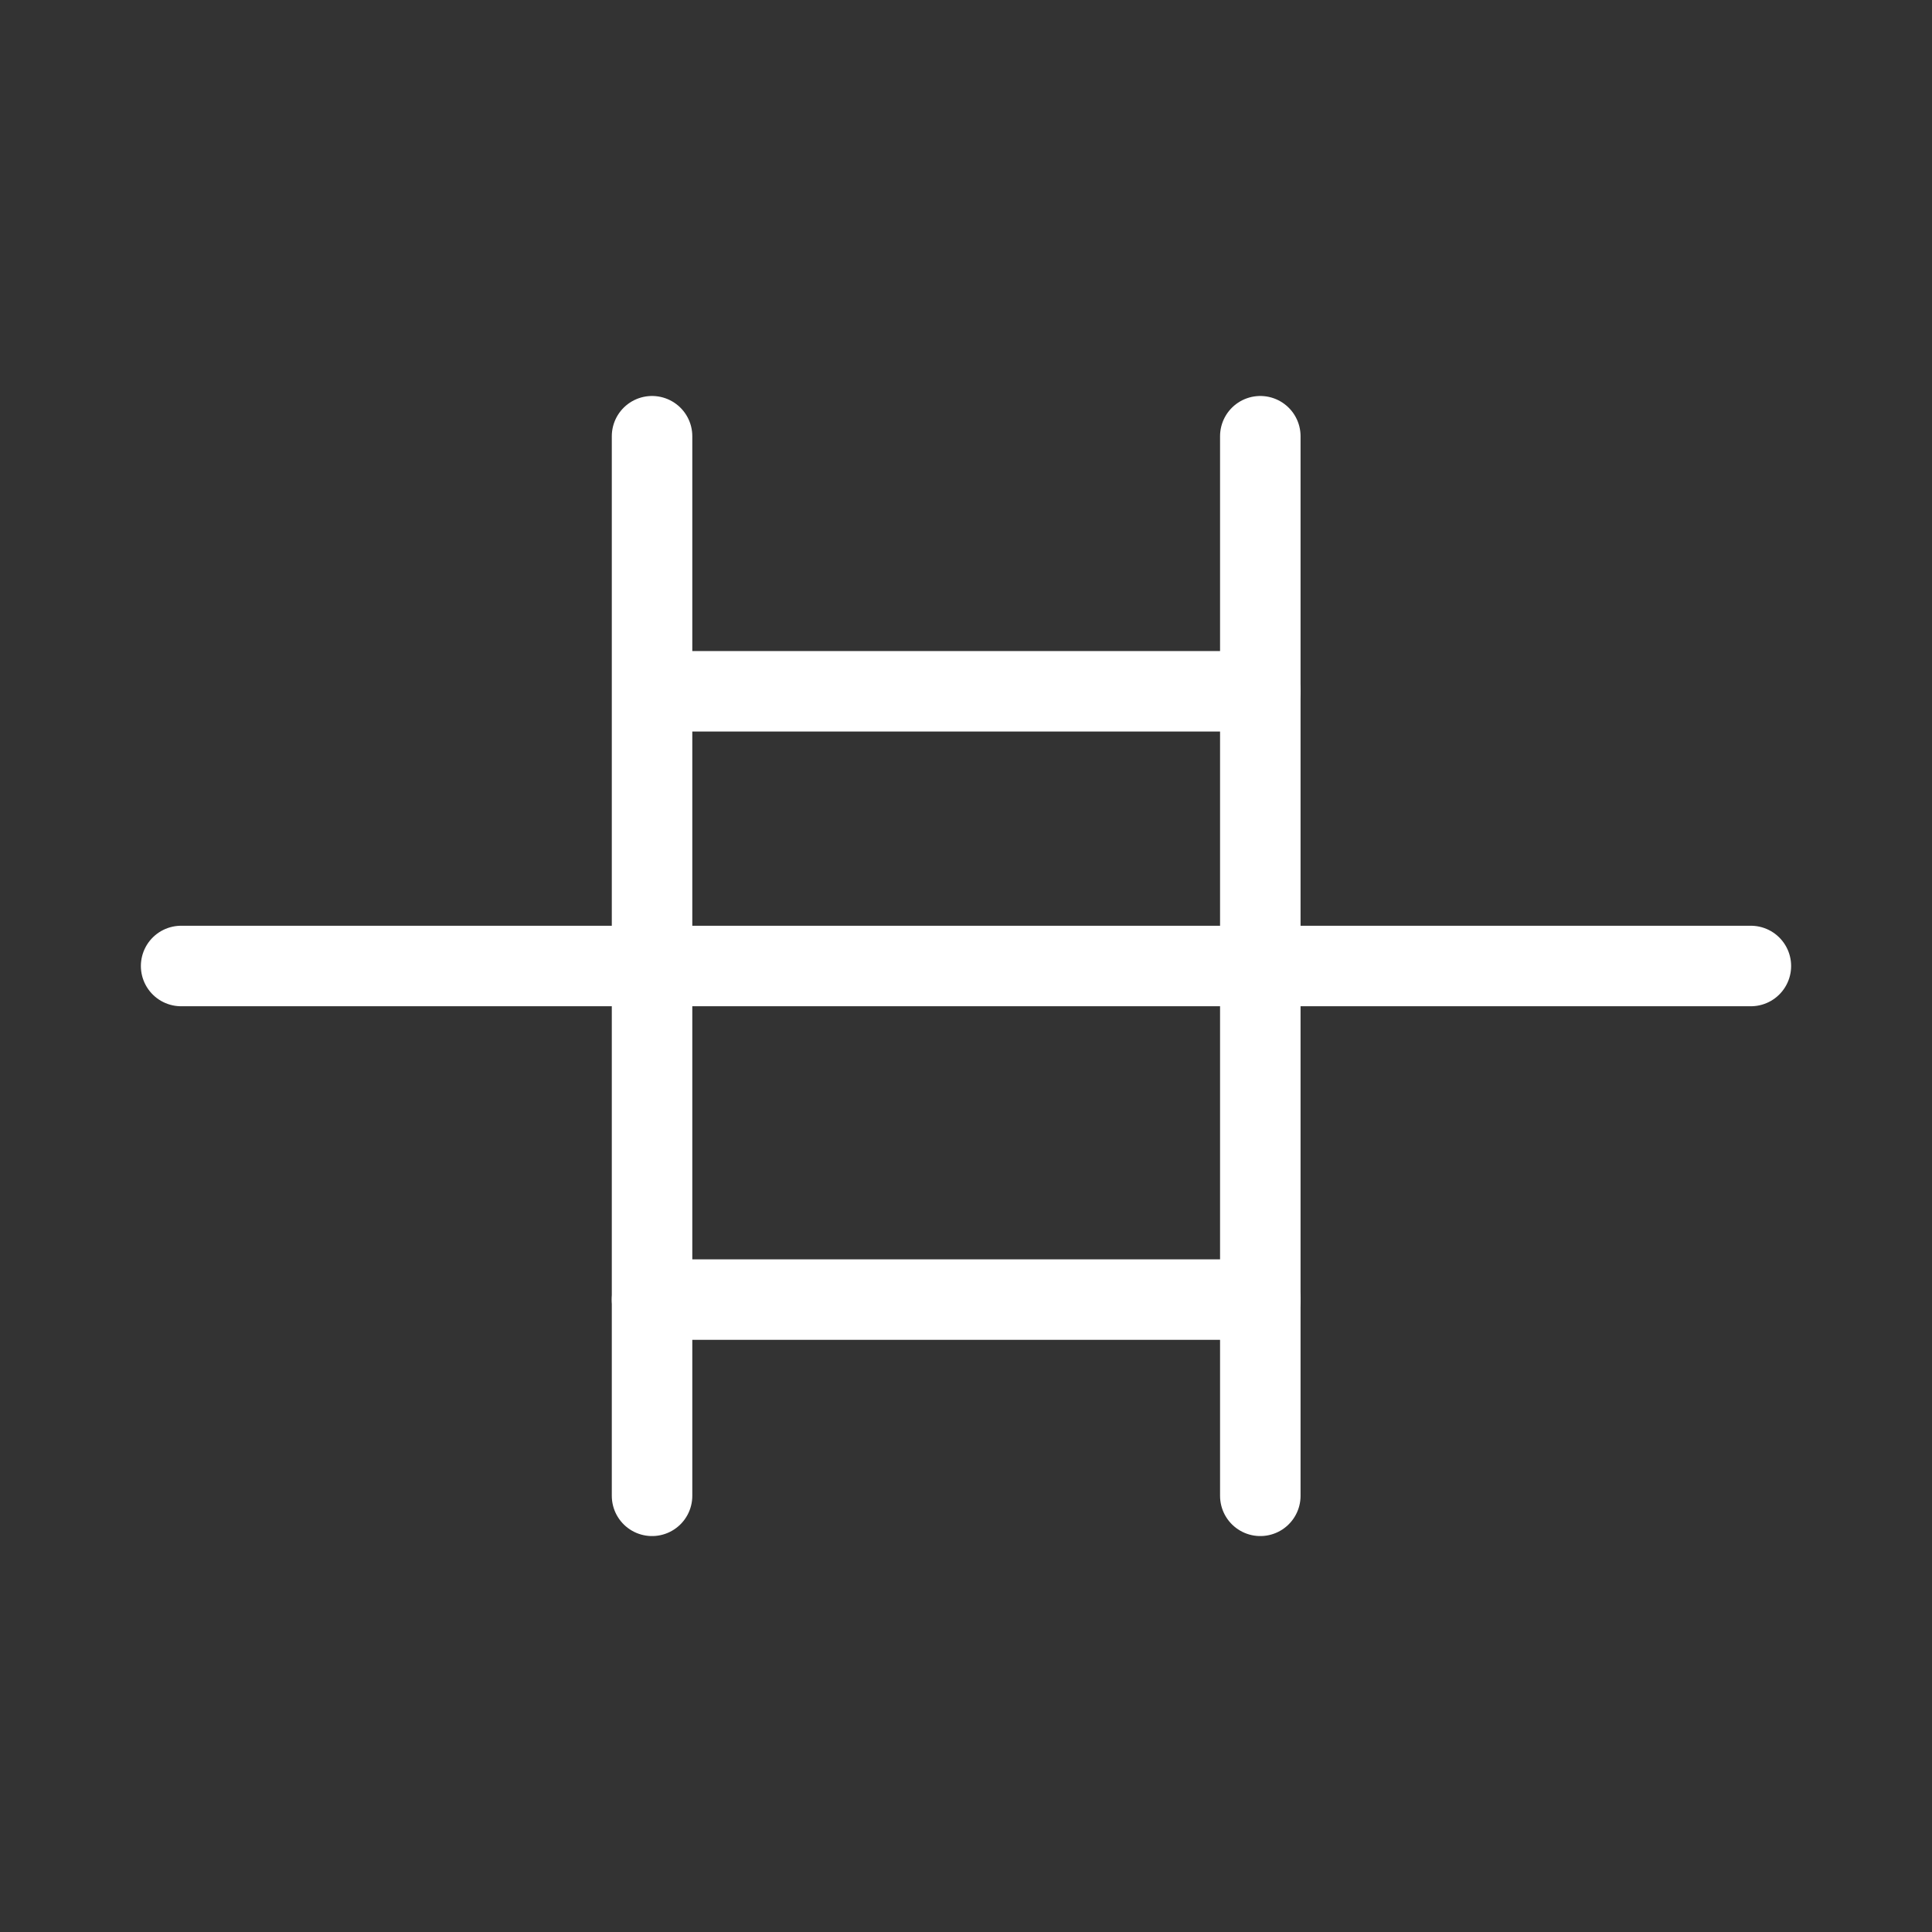 <?xml version="1.0" encoding="UTF-8"?><svg id="a" xmlns="http://www.w3.org/2000/svg" viewBox="0 0 48 48"><rect x="0" y="0" width="48" height="48" fill="#333333" stroke="none"/><defs><style>.b{stroke-width:2px;fill:none;stroke:#fff;stroke-linecap:round;stroke-linejoin:round;}</style></defs><path class="b" d="m16.2,10.838v26.325"/><path class="b" d="m31.312,10.838v26.325"/><path class="b" d="m16.375,17.175h14.937"/><path class="b" d="m16.2,32.288h15.113"/><path class="b" d="m4.5,24h39"/></svg>